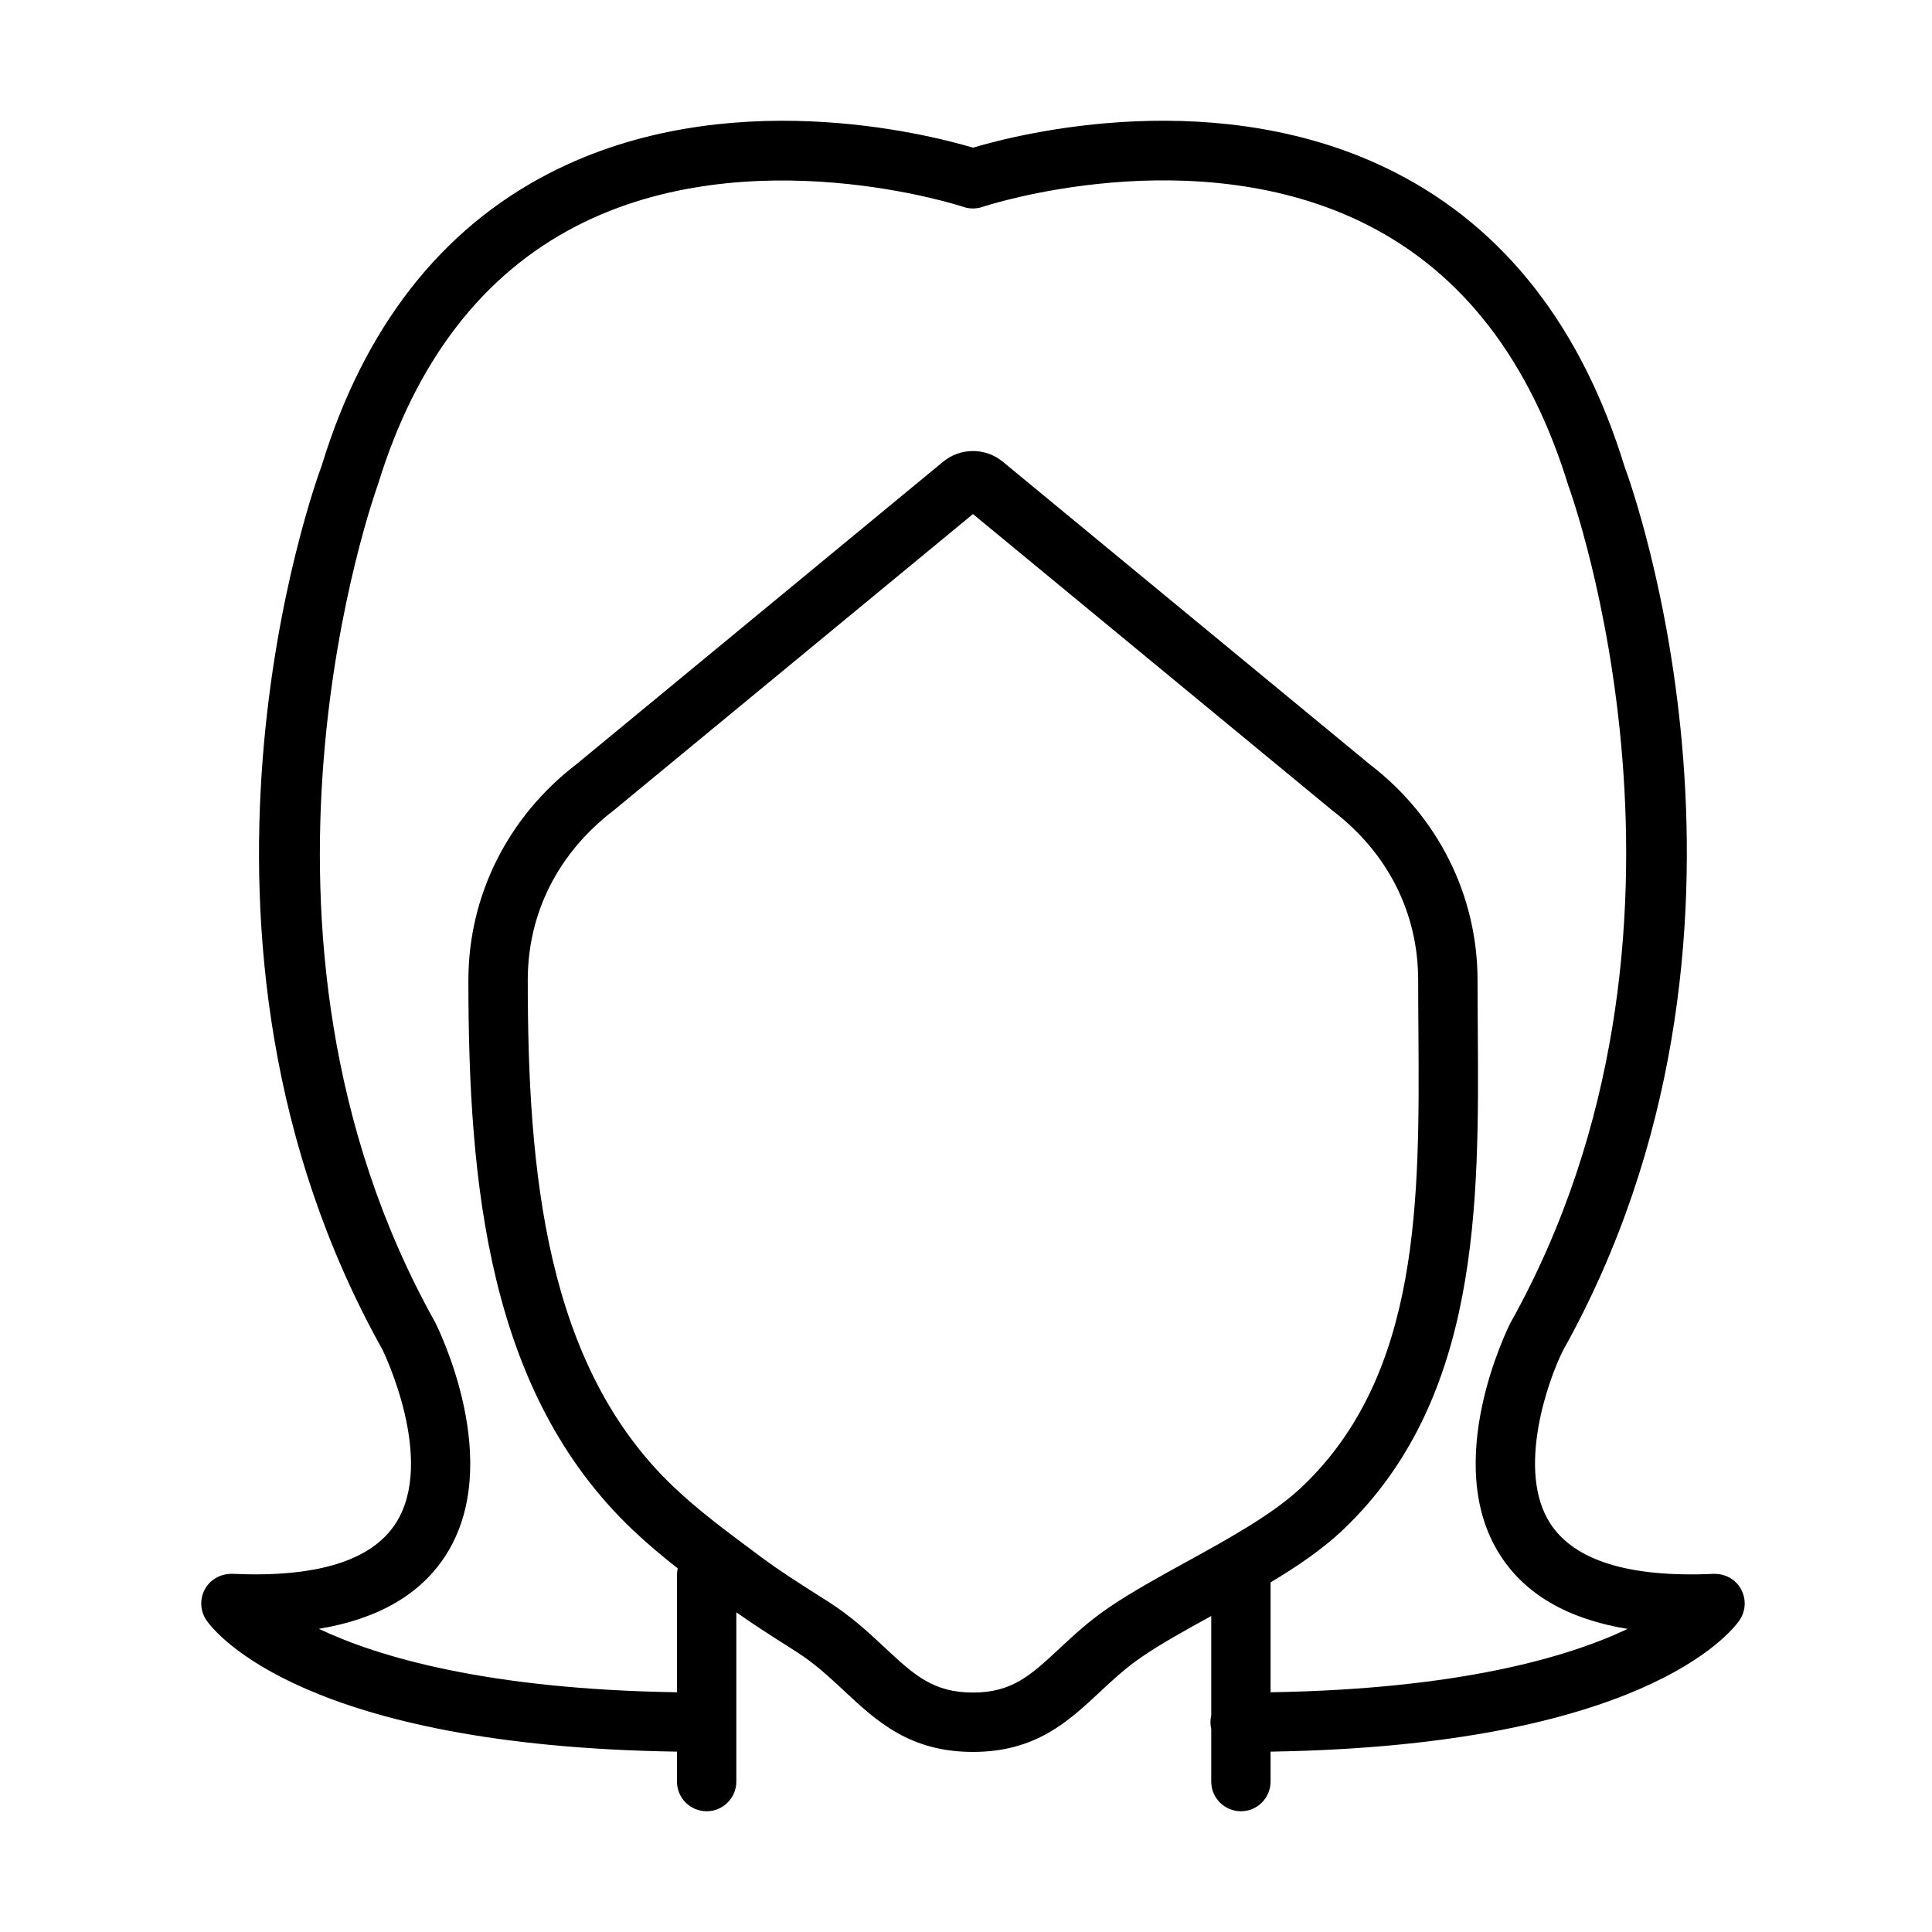 <svg width="48" height="48" viewBox="0 0 48 48" fill="none" xmlns="http://www.w3.org/2000/svg">
<path d="M43.255 39.483C43.12 39.237 42.869 39.097 42.575 39.102C40.482 39.197 39.118 38.778 38.517 37.852C37.664 36.537 38.463 34.289 38.828 33.561C44.597 23.242 40.526 12.03 40.364 11.6C39.304 8.142 37.392 5.684 34.68 4.294C30.313 2.056 25.321 3.327 24.173 3.669C23.024 3.327 18.033 2.057 13.666 4.294C10.954 5.684 9.042 8.142 7.996 11.558C7.82 12.03 3.749 23.242 9.504 33.535C9.517 33.562 10.844 36.28 9.83 37.849C9.23 38.777 7.865 39.198 5.771 39.101C5.482 39.098 5.226 39.237 5.091 39.483C4.956 39.73 4.972 40.032 5.134 40.262C5.363 40.588 7.598 43.381 16.819 43.519V44.263C16.819 44.67 17.149 45 17.556 45C17.963 45 18.294 44.67 18.294 44.263V40.057C18.704 40.348 19.124 40.617 19.534 40.877L19.788 41.039C20.244 41.329 20.614 41.675 20.972 42.008C21.77 42.754 22.596 43.526 24.173 43.526C25.73 43.526 26.54 42.77 27.323 42.04C27.645 41.739 27.978 41.429 28.379 41.157C28.866 40.826 29.461 40.496 30.093 40.149V42.619C30.08 42.673 30.073 42.73 30.073 42.788C30.073 42.846 30.08 42.902 30.093 42.956V44.263C30.093 44.67 30.423 45 30.83 45C31.237 45 31.567 44.67 31.567 44.263V43.519C40.754 43.373 42.984 40.587 43.212 40.262C43.374 40.032 43.391 39.73 43.255 39.483ZM27.551 39.937C27.056 40.272 26.663 40.639 26.317 40.962C25.613 41.617 25.149 42.051 24.173 42.051C23.178 42.051 22.7 41.605 21.979 40.931C21.591 40.569 21.151 40.158 20.581 39.795L20.324 39.632C19.838 39.323 19.378 39.031 18.938 38.705L18.77 38.58C18.044 38.041 17.358 37.531 16.735 36.94C13.551 33.917 13.112 29.103 13.112 24.352C13.112 22.685 13.864 21.191 15.253 20.129L24.173 12.772L33.114 20.146C34.481 21.191 35.234 22.685 35.234 24.352C35.234 24.76 35.237 25.173 35.24 25.588C35.269 29.792 35.299 34.138 32.348 36.94C31.636 37.616 30.53 38.225 29.46 38.813C28.769 39.194 28.116 39.553 27.551 39.937ZM31.567 42.044V39.314C32.233 38.914 32.859 38.489 33.364 38.01C36.779 34.767 36.745 29.886 36.715 25.578C36.712 25.166 36.709 24.757 36.709 24.353C36.709 22.247 35.726 20.286 34.032 18.991L24.915 11.472C24.485 11.117 23.861 11.118 23.431 11.472L14.336 18.975C12.62 20.286 11.637 22.247 11.637 24.353C11.637 29.433 12.132 34.604 15.72 38.01C16.079 38.351 16.456 38.666 16.838 38.966C16.826 39.02 16.819 39.075 16.819 39.132V42.044C12.111 41.97 9.4 41.168 7.921 40.468C9.388 40.225 10.443 39.617 11.068 38.65C12.554 36.352 10.891 33.01 10.806 32.842C5.377 23.131 9.338 12.182 9.392 12.032C10.329 8.974 11.991 6.813 14.33 5.611C18.633 3.4 23.885 5.122 23.938 5.141C24.09 5.192 24.256 5.192 24.41 5.14C24.462 5.122 29.691 3.395 34.008 5.607C36.352 6.808 38.015 8.969 38.968 12.074C39.009 12.183 42.98 23.112 37.526 32.868C37.455 33.01 35.792 36.352 37.278 38.649C37.905 39.62 38.964 40.228 40.437 40.47C38.968 41.167 36.271 41.966 31.567 42.044Z" fill="black"/>
</svg>
